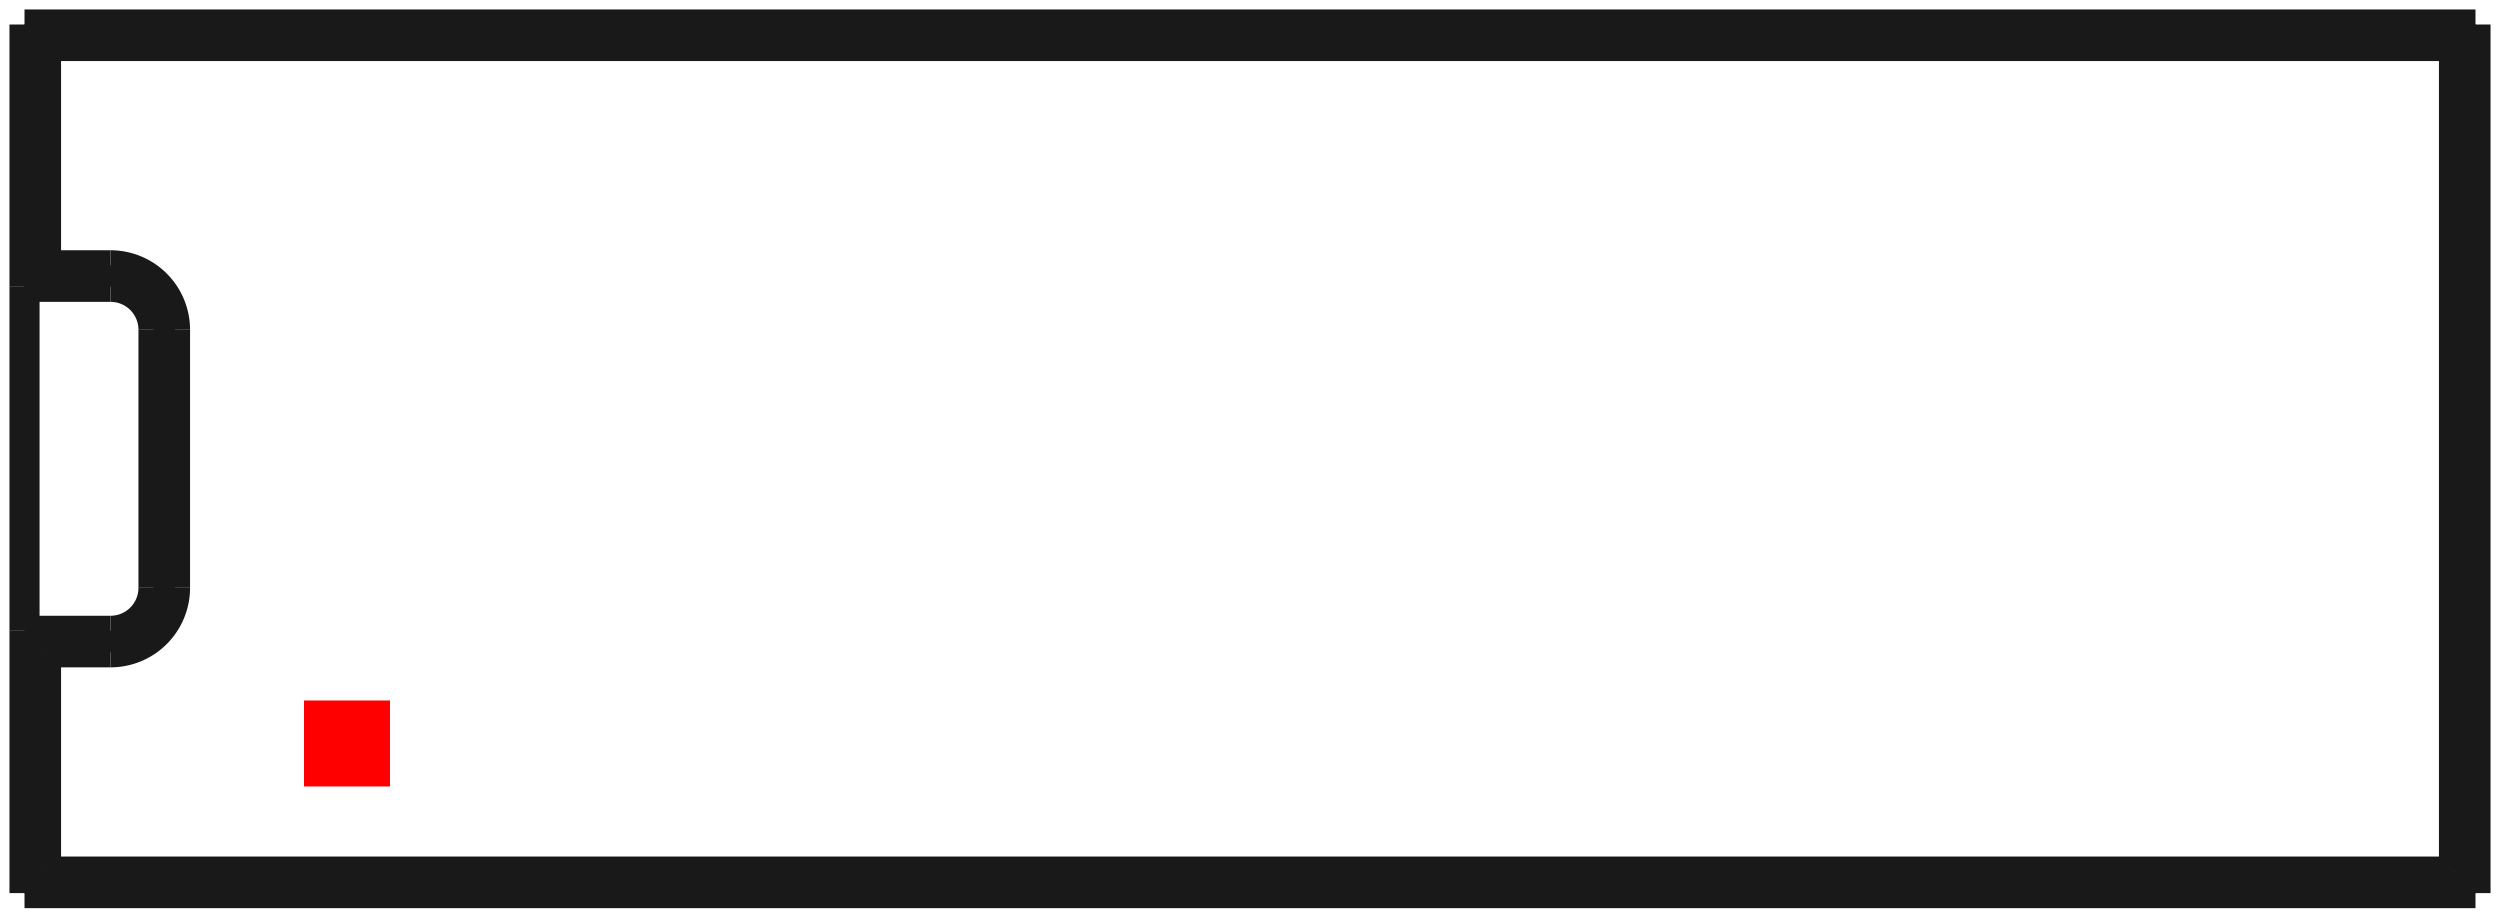 <?xml version="1.0"?>
<!DOCTYPE svg PUBLIC "-//W3C//DTD SVG 1.1//EN" "http://www.w3.org/Graphics/SVG/1.1/DTD/svg11.dtd">
<svg width="29.07mm" height="10.67mm" viewBox="0 0 29.07 10.67" xmlns="http://www.w3.org/2000/svg" version="1.1">
<g id="Shape2DView" transform="translate(3.535,9.145) scale(1,-1)">
<path id="Shape2DView_nwe0000"  d="M -3.25 -1.24 L 25.25 -1.24 " stroke="#191919" stroke-width="0.35 px" style="stroke-width:0.35;stroke-miterlimit:4;stroke-dasharray:none;fill:none;fill-opacity:1;fill-rule: evenodd"/>
<path id="Shape2DView_nwe0001"  d="M -3.25 1.81 L -3.25 -1.24 " stroke="#191919" stroke-width="0.35 px" style="stroke-width:0.35;stroke-miterlimit:4;stroke-dasharray:none;fill:none;fill-opacity:1;fill-rule: evenodd"/>
<path id="Shape2DView_nwe0002"  d="M -3.25 8.86 L -3.25 5.81 " stroke="#191919" stroke-width="0.35 px" style="stroke-width:0.35;stroke-miterlimit:4;stroke-dasharray:none;fill:none;fill-opacity:1;fill-rule: evenodd"/>
<path id="Shape2DView_nwe0003"  d="M -3.25 1.81 L -3.25 5.81 " stroke="#191919" stroke-width="0.35 px" style="stroke-width:0.35;stroke-miterlimit:4;stroke-dasharray:none;fill:none;fill-opacity:1;fill-rule: evenodd"/>
<path id="Shape2DView_nwe0004"  d="M 25.25 -1.24 L 25.25 8.86 " stroke="#191919" stroke-width="0.35 px" style="stroke-width:0.35;stroke-miterlimit:4;stroke-dasharray:none;fill:none;fill-opacity:1;fill-rule: evenodd"/>
<path id="Shape2DView_nwe0005"  d="M 25.25 -1.24 L 25.248 -1.238 L 25.244 -1.234 L 25.236 -1.226 L 25.225 -1.215 L 25.212 -1.202 L 25.195 -1.185 L 25.177 -1.167 L 25.156 -1.146 L 25.133 -1.123 L 25.108 -1.098 L 25.083 -1.073 L 25.056 -1.046 L 25.028 -1.018 L 25.0 -0.99 " stroke="#191919" stroke-width="0.35 px" style="stroke-width:0.35;stroke-miterlimit:4;stroke-dasharray:none;fill:none;fill-opacity:1;fill-rule: evenodd"/>
<path id="Shape2DView_nwe0006"  d="M -3.25 -1.24 L -3.248 -1.238 L -3.244 -1.234 L -3.236 -1.226 L -3.225 -1.215 L -3.212 -1.202 L -3.195 -1.185 L -3.177 -1.167 L -3.156 -1.146 L -3.133 -1.123 L -3.108 -1.098 L -3.083 -1.073 L -3.056 -1.046 L -3.028 -1.018 L -3.0 -0.99 " stroke="#191919" stroke-width="0.35 px" style="stroke-width:0.35;stroke-miterlimit:4;stroke-dasharray:none;fill:none;fill-opacity:1;fill-rule: evenodd"/>
<path id="Shape2DView_nwe0007"  d="M -3.0 1.56 L -3.028 1.588 L -3.056 1.616 L -3.083 1.643 L -3.108 1.668 L -3.133 1.693 L -3.156 1.716 L -3.177 1.737 L -3.195 1.755 L -3.212 1.772 L -3.225 1.785 L -3.236 1.796 L -3.244 1.804 L -3.248 1.808 L -3.25 1.81 " stroke="#191919" stroke-width="0.35 px" style="stroke-width:0.35;stroke-miterlimit:4;stroke-dasharray:none;fill:none;fill-opacity:1;fill-rule: evenodd"/>
<path id="Shape2DView_nwe0008"  d="M -2.25 1.81 L -3.25 1.81 " stroke="#191919" stroke-width="0.35 px" style="stroke-width:0.35;stroke-miterlimit:4;stroke-dasharray:none;fill:none;fill-opacity:1;fill-rule: evenodd"/>
<path id="Shape2DView_nwe0009"  d="M -3.25 5.81 L -2.25 5.81 " stroke="#191919" stroke-width="0.35 px" style="stroke-width:0.35;stroke-miterlimit:4;stroke-dasharray:none;fill:none;fill-opacity:1;fill-rule: evenodd"/>
<path id="Shape2DView_nwe0010"  d="M -3.25 5.81 L -3.248 5.812 L -3.244 5.816 L -3.236 5.824 L -3.225 5.835 L -3.212 5.848 L -3.195 5.865 L -3.177 5.883 L -3.156 5.904 L -3.133 5.927 L -3.108 5.952 L -3.083 5.977 L -3.056 6.004 L -3.028 6.032 L -3.0 6.06 " stroke="#191919" stroke-width="0.35 px" style="stroke-width:0.35;stroke-miterlimit:4;stroke-dasharray:none;fill:none;fill-opacity:1;fill-rule: evenodd"/>
<path id="Shape2DView_nwe0011"  d="M -3.0 8.61 L -3.028 8.638 L -3.056 8.666 L -3.083 8.693 L -3.108 8.718 L -3.133 8.743 L -3.156 8.766 L -3.177 8.787 L -3.195 8.805 L -3.212 8.822 L -3.225 8.835 L -3.236 8.846 L -3.244 8.854 L -3.248 8.858 L -3.25 8.86 " stroke="#191919" stroke-width="0.35 px" style="stroke-width:0.35;stroke-miterlimit:4;stroke-dasharray:none;fill:none;fill-opacity:1;fill-rule: evenodd"/>
<path id="Shape2DView_nwe0012"  d="M 25.25 8.86 L -3.25 8.86 " stroke="#191919" stroke-width="0.35 px" style="stroke-width:0.35;stroke-miterlimit:4;stroke-dasharray:none;fill:none;fill-opacity:1;fill-rule: evenodd"/>
<path id="Shape2DView_nwe0013"  d="M 25.25 8.86 L 25.248 8.858 L 25.244 8.854 L 25.236 8.846 L 25.225 8.835 L 25.212 8.822 L 25.195 8.805 L 25.177 8.787 L 25.156 8.766 L 25.133 8.743 L 25.108 8.718 L 25.083 8.693 L 25.056 8.666 L 25.028 8.638 L 25.0 8.61 " stroke="#191919" stroke-width="0.35 px" style="stroke-width:0.35;stroke-miterlimit:4;stroke-dasharray:none;fill:none;fill-opacity:1;fill-rule: evenodd"/>
<path id="Shape2DView_nwe0014"  d="M -1.75 5.31 L -1.75 2.31 " stroke="#191919" stroke-width="0.35 px" style="stroke-width:0.35;stroke-miterlimit:4;stroke-dasharray:none;fill:none;fill-opacity:1;fill-rule: evenodd"/>
<path id="Shape2DView_nwe0015"  d="M -1.75 2.31 A 0.5 0.5 0 0 0 -2.25 1.81" stroke="#191919" stroke-width="0.35 px" style="stroke-width:0.35;stroke-miterlimit:4;stroke-dasharray:none;fill:none;fill-opacity:1;fill-rule: evenodd"/>
<path id="Shape2DView_nwe0016"  d="M -2.25 5.81 A 0.5 0.5 0 0 0 -1.75 5.31" stroke="#191919" stroke-width="0.35 px" style="stroke-width:0.35;stroke-miterlimit:4;stroke-dasharray:none;fill:none;fill-opacity:1;fill-rule: evenodd"/>
<path id="Shape2DView_nwe0017"  d="M -3.0 -0.99 L 25.0 -0.99 " stroke="#191919" stroke-width="0.35 px" style="stroke-width:0.35;stroke-miterlimit:4;stroke-dasharray:none;fill:none;fill-opacity:1;fill-rule: evenodd"/>
<path id="Shape2DView_nwe0018"  d="M -3.0 1.56 L -3.0 -0.99 " stroke="#191919" stroke-width="0.35 px" style="stroke-width:0.35;stroke-miterlimit:4;stroke-dasharray:none;fill:none;fill-opacity:1;fill-rule: evenodd"/>
<path id="Shape2DView_nwe0019"  d="M -3.0 8.61 L -3.0 6.06 " stroke="#191919" stroke-width="0.35 px" style="stroke-width:0.35;stroke-miterlimit:4;stroke-dasharray:none;fill:none;fill-opacity:1;fill-rule: evenodd"/>
<path id="Shape2DView_nwe0020"  d="M 25.0 -0.99 L 25.0 8.61 " stroke="#191919" stroke-width="0.35 px" style="stroke-width:0.35;stroke-miterlimit:4;stroke-dasharray:none;fill:none;fill-opacity:1;fill-rule: evenodd"/>
<path id="Shape2DView_nwe0021"  d="M -2.25 1.56 L -3.0 1.56 " stroke="#191919" stroke-width="0.35 px" style="stroke-width:0.35;stroke-miterlimit:4;stroke-dasharray:none;fill:none;fill-opacity:1;fill-rule: evenodd"/>
<path id="Shape2DView_nwe0022"  d="M -1.5 2.31 A 0.75 0.75 0 0 0 -2.25 1.56" stroke="#191919" stroke-width="0.35 px" style="stroke-width:0.35;stroke-miterlimit:4;stroke-dasharray:none;fill:none;fill-opacity:1;fill-rule: evenodd"/>
<path id="Shape2DView_nwe0023"  d="M -1.5 5.31 L -1.5 2.31 " stroke="#191919" stroke-width="0.35 px" style="stroke-width:0.35;stroke-miterlimit:4;stroke-dasharray:none;fill:none;fill-opacity:1;fill-rule: evenodd"/>
<path id="Shape2DView_nwe0024"  d="M -2.25 6.06 A 0.75 0.75 0 0 0 -1.5 5.31" stroke="#191919" stroke-width="0.35 px" style="stroke-width:0.35;stroke-miterlimit:4;stroke-dasharray:none;fill:none;fill-opacity:1;fill-rule: evenodd"/>
<path id="Shape2DView_nwe0025"  d="M -3.0 6.06 L -2.25 6.06 " stroke="#191919" stroke-width="0.35 px" style="stroke-width:0.35;stroke-miterlimit:4;stroke-dasharray:none;fill:none;fill-opacity:1;fill-rule: evenodd"/>
<path id="Shape2DView_nwe0026"  d="M 25.0 8.61 L -3.0 8.61 " stroke="#191919" stroke-width="0.35 px" style="stroke-width:0.35;stroke-miterlimit:4;stroke-dasharray:none;fill:none;fill-opacity:1;fill-rule: evenodd"/>
<path id="Shape2DView_nwe0027"  d="M -2.25 1.56 L -2.25 1.588 L -2.25 1.616 L -2.25 1.643 L -2.25 1.668 L -2.25 1.693 L -2.25 1.716 L -2.25 1.737 L -2.25 1.755 L -2.25 1.772 L -2.25 1.785 L -2.25 1.796 L -2.25 1.804 L -2.25 1.808 L -2.25 1.81 " stroke="#191919" stroke-width="0.35 px" style="stroke-width:0.35;stroke-miterlimit:4;stroke-dasharray:none;fill:none;fill-opacity:1;fill-rule: evenodd"/>
<path id="Shape2DView_nwe0030"  d="M -2.25 6.06 L -2.25 6.032 L -2.25 6.004 L -2.25 5.977 L -2.25 5.952 L -2.25 5.927 L -2.25 5.904 L -2.25 5.883 L -2.25 5.865 L -2.25 5.848 L -2.25 5.835 L -2.25 5.824 L -2.25 5.816 L -2.25 5.812 L -2.25 5.81 " stroke="#191919" stroke-width="0.35 px" style="stroke-width:0.35;stroke-miterlimit:4;stroke-dasharray:none;fill:none;fill-opacity:1;fill-rule: evenodd"/>
<path id="Shape2DView_nwe0031"  d="M -1.5 2.31 L -1.528 2.31 L -1.556 2.31 L -1.583 2.31 L -1.608 2.31 L -1.633 2.31 L -1.656 2.31 L -1.677 2.31 L -1.695 2.31 L -1.712 2.31 L -1.725 2.31 L -1.736 2.31 L -1.744 2.31 L -1.748 2.31 L -1.75 2.31 " stroke="#191919" stroke-width="0.35 px" style="stroke-width:0.35;stroke-miterlimit:4;stroke-dasharray:none;fill:none;fill-opacity:1;fill-rule: evenodd"/>
<path id="Shape2DView_nwe0032"  d="M -1.5 5.31 L -1.528 5.31 L -1.556 5.31 L -1.583 5.31 L -1.608 5.31 L -1.633 5.31 L -1.656 5.31 L -1.677 5.31 L -1.695 5.31 L -1.712 5.31 L -1.725 5.31 L -1.736 5.31 L -1.744 5.31 L -1.748 5.31 L -1.75 5.31 " stroke="#191919" stroke-width="0.35 px" style="stroke-width:0.35;stroke-miterlimit:4;stroke-dasharray:none;fill:none;fill-opacity:1;fill-rule: evenodd"/>
<title>b'Shape2DView'</title>
</g>
<g id="Rectangle" transform="translate(3.535,9.145) scale(1,-1)">
<rect fill="#ff0000" id="origin" width="1" height="1" x="0" y="0" />
<title>b'Rectangle'</title>
</g>
</svg>